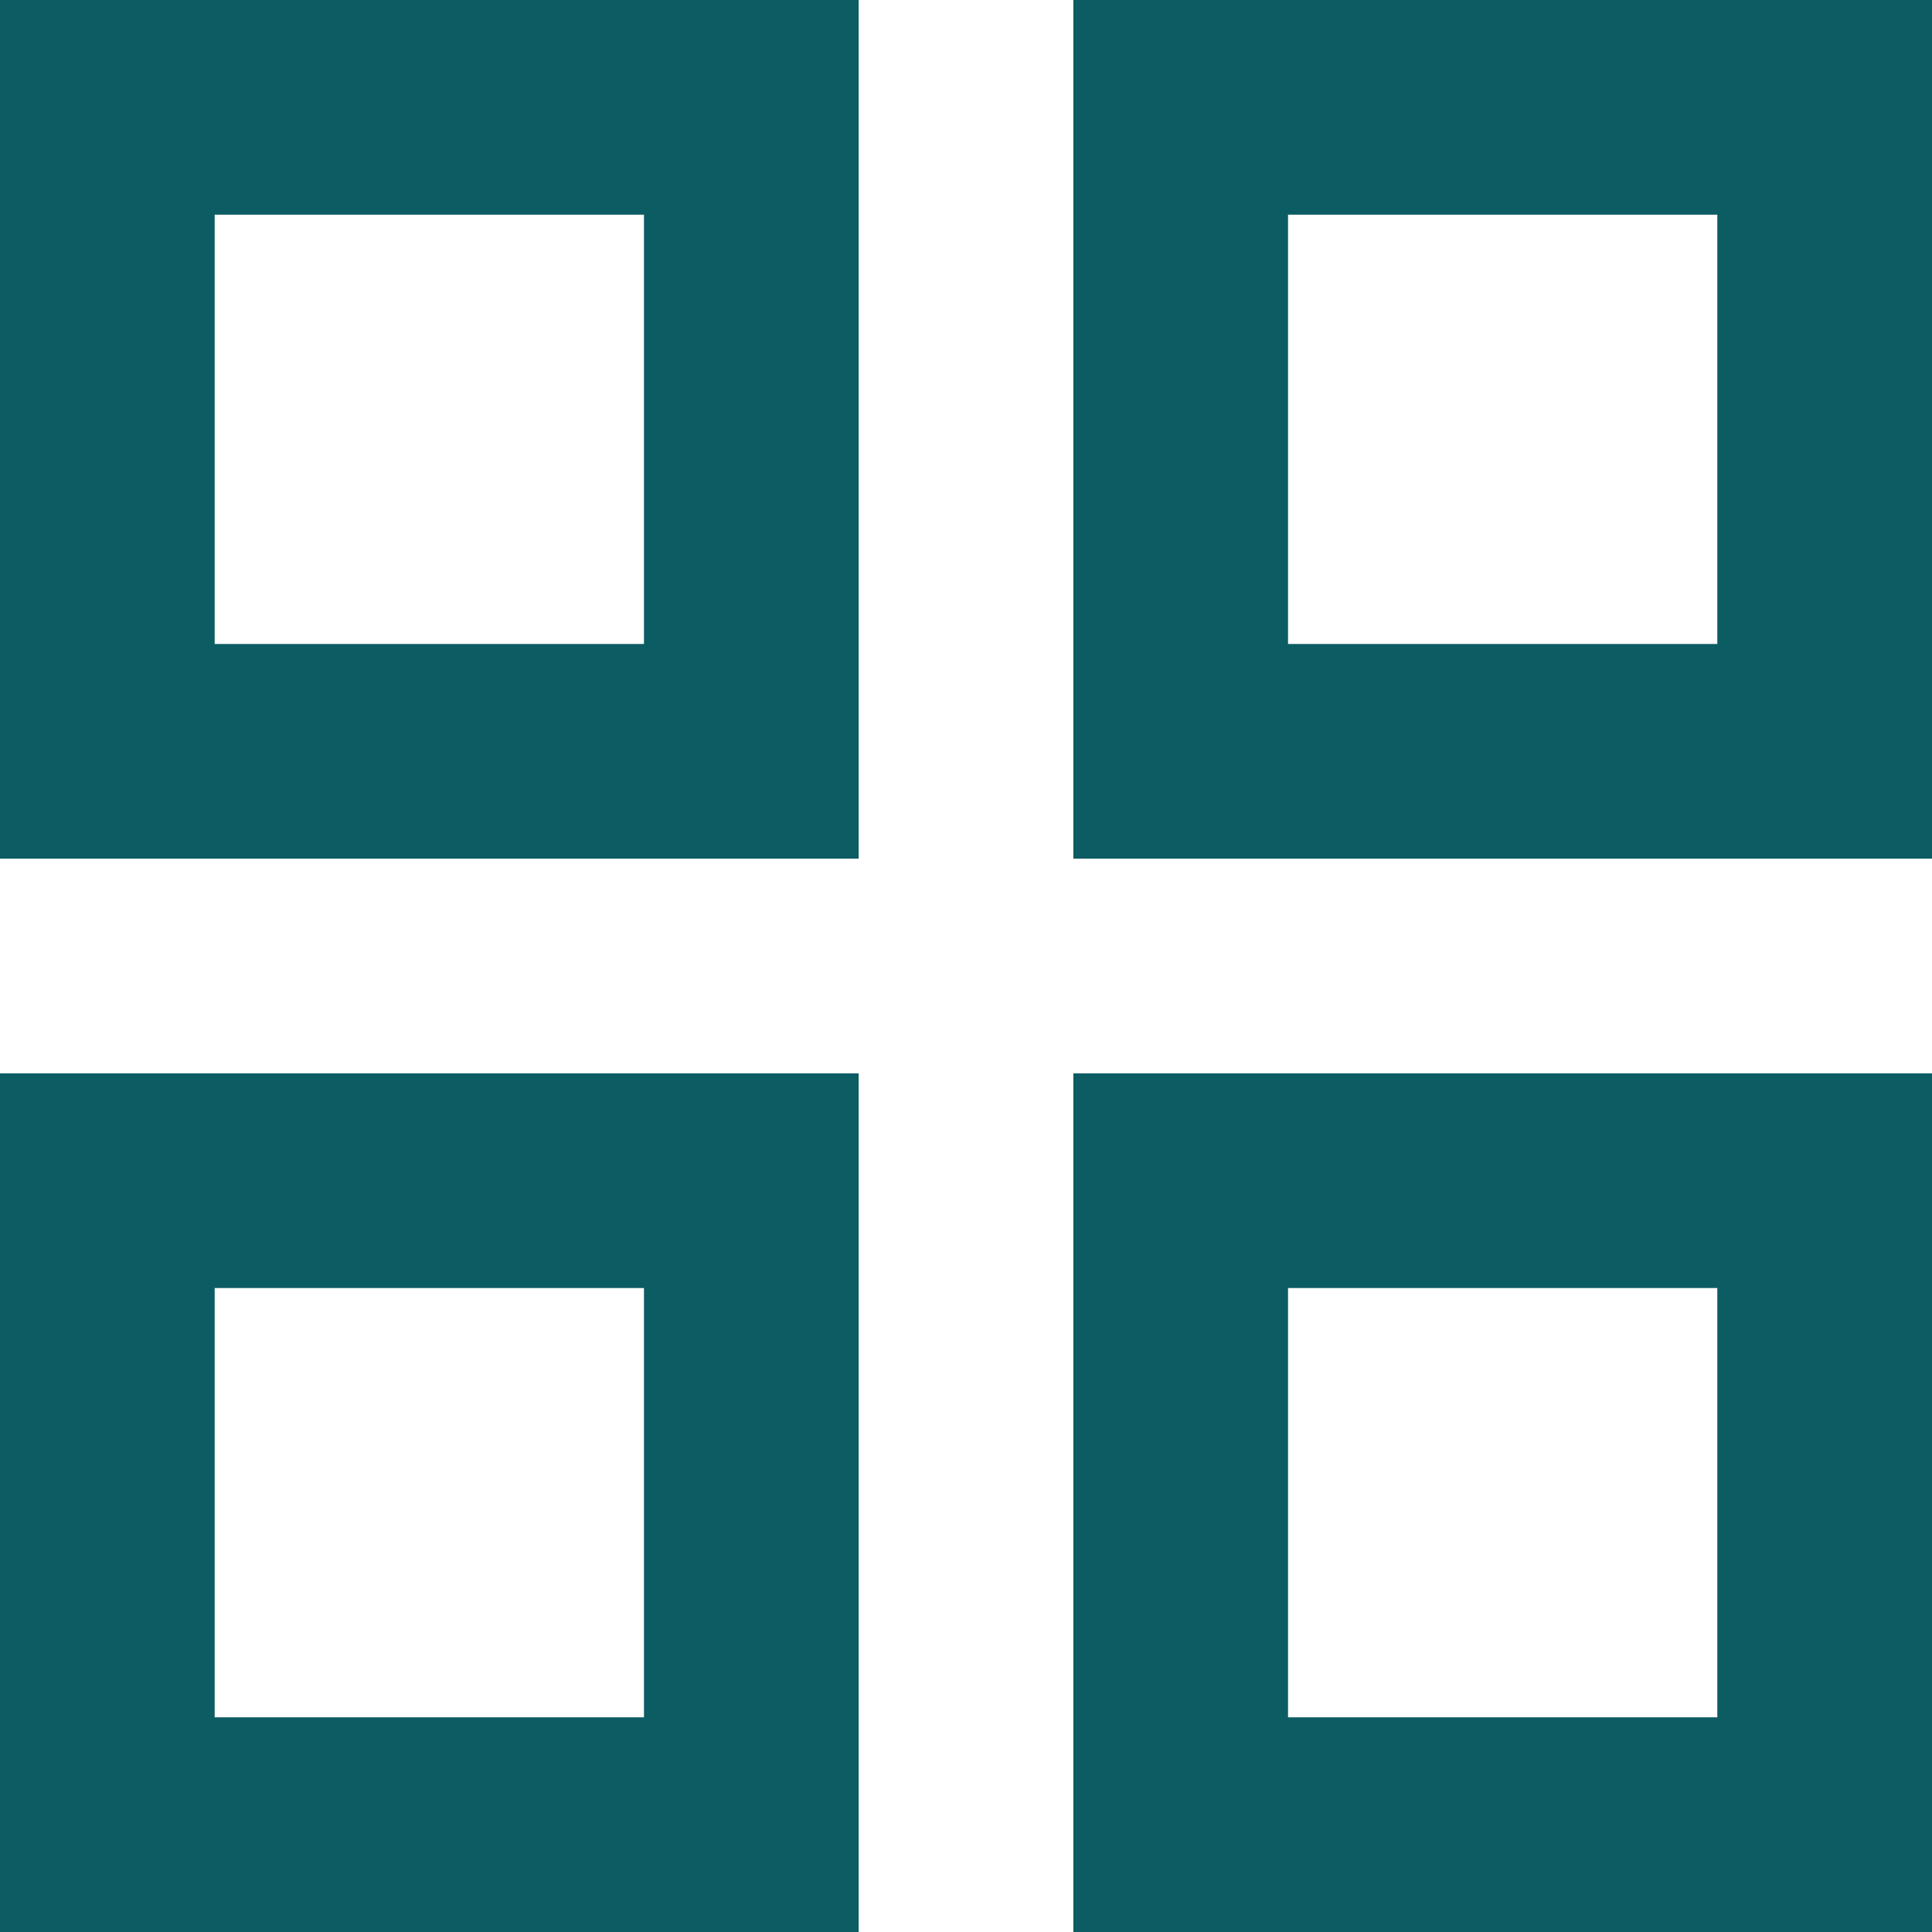 <svg width="25" height="25" viewBox="0 0 25 25" fill="none" xmlns="http://www.w3.org/2000/svg">
<path d="M0 11.111V0H11.111V11.111H0ZM0 25V13.889H11.111V25H0ZM13.889 11.111V0H25V11.111H13.889ZM13.889 25V13.889H25V25H13.889ZM2.778 8.333H8.333V2.778H2.778V8.333ZM16.667 8.333H22.222V2.778H16.667V8.333ZM16.667 22.222H22.222V16.667H16.667V22.222ZM2.778 22.222H8.333V16.667H2.778V22.222Z" fill="#0C5C63"/>
</svg>
